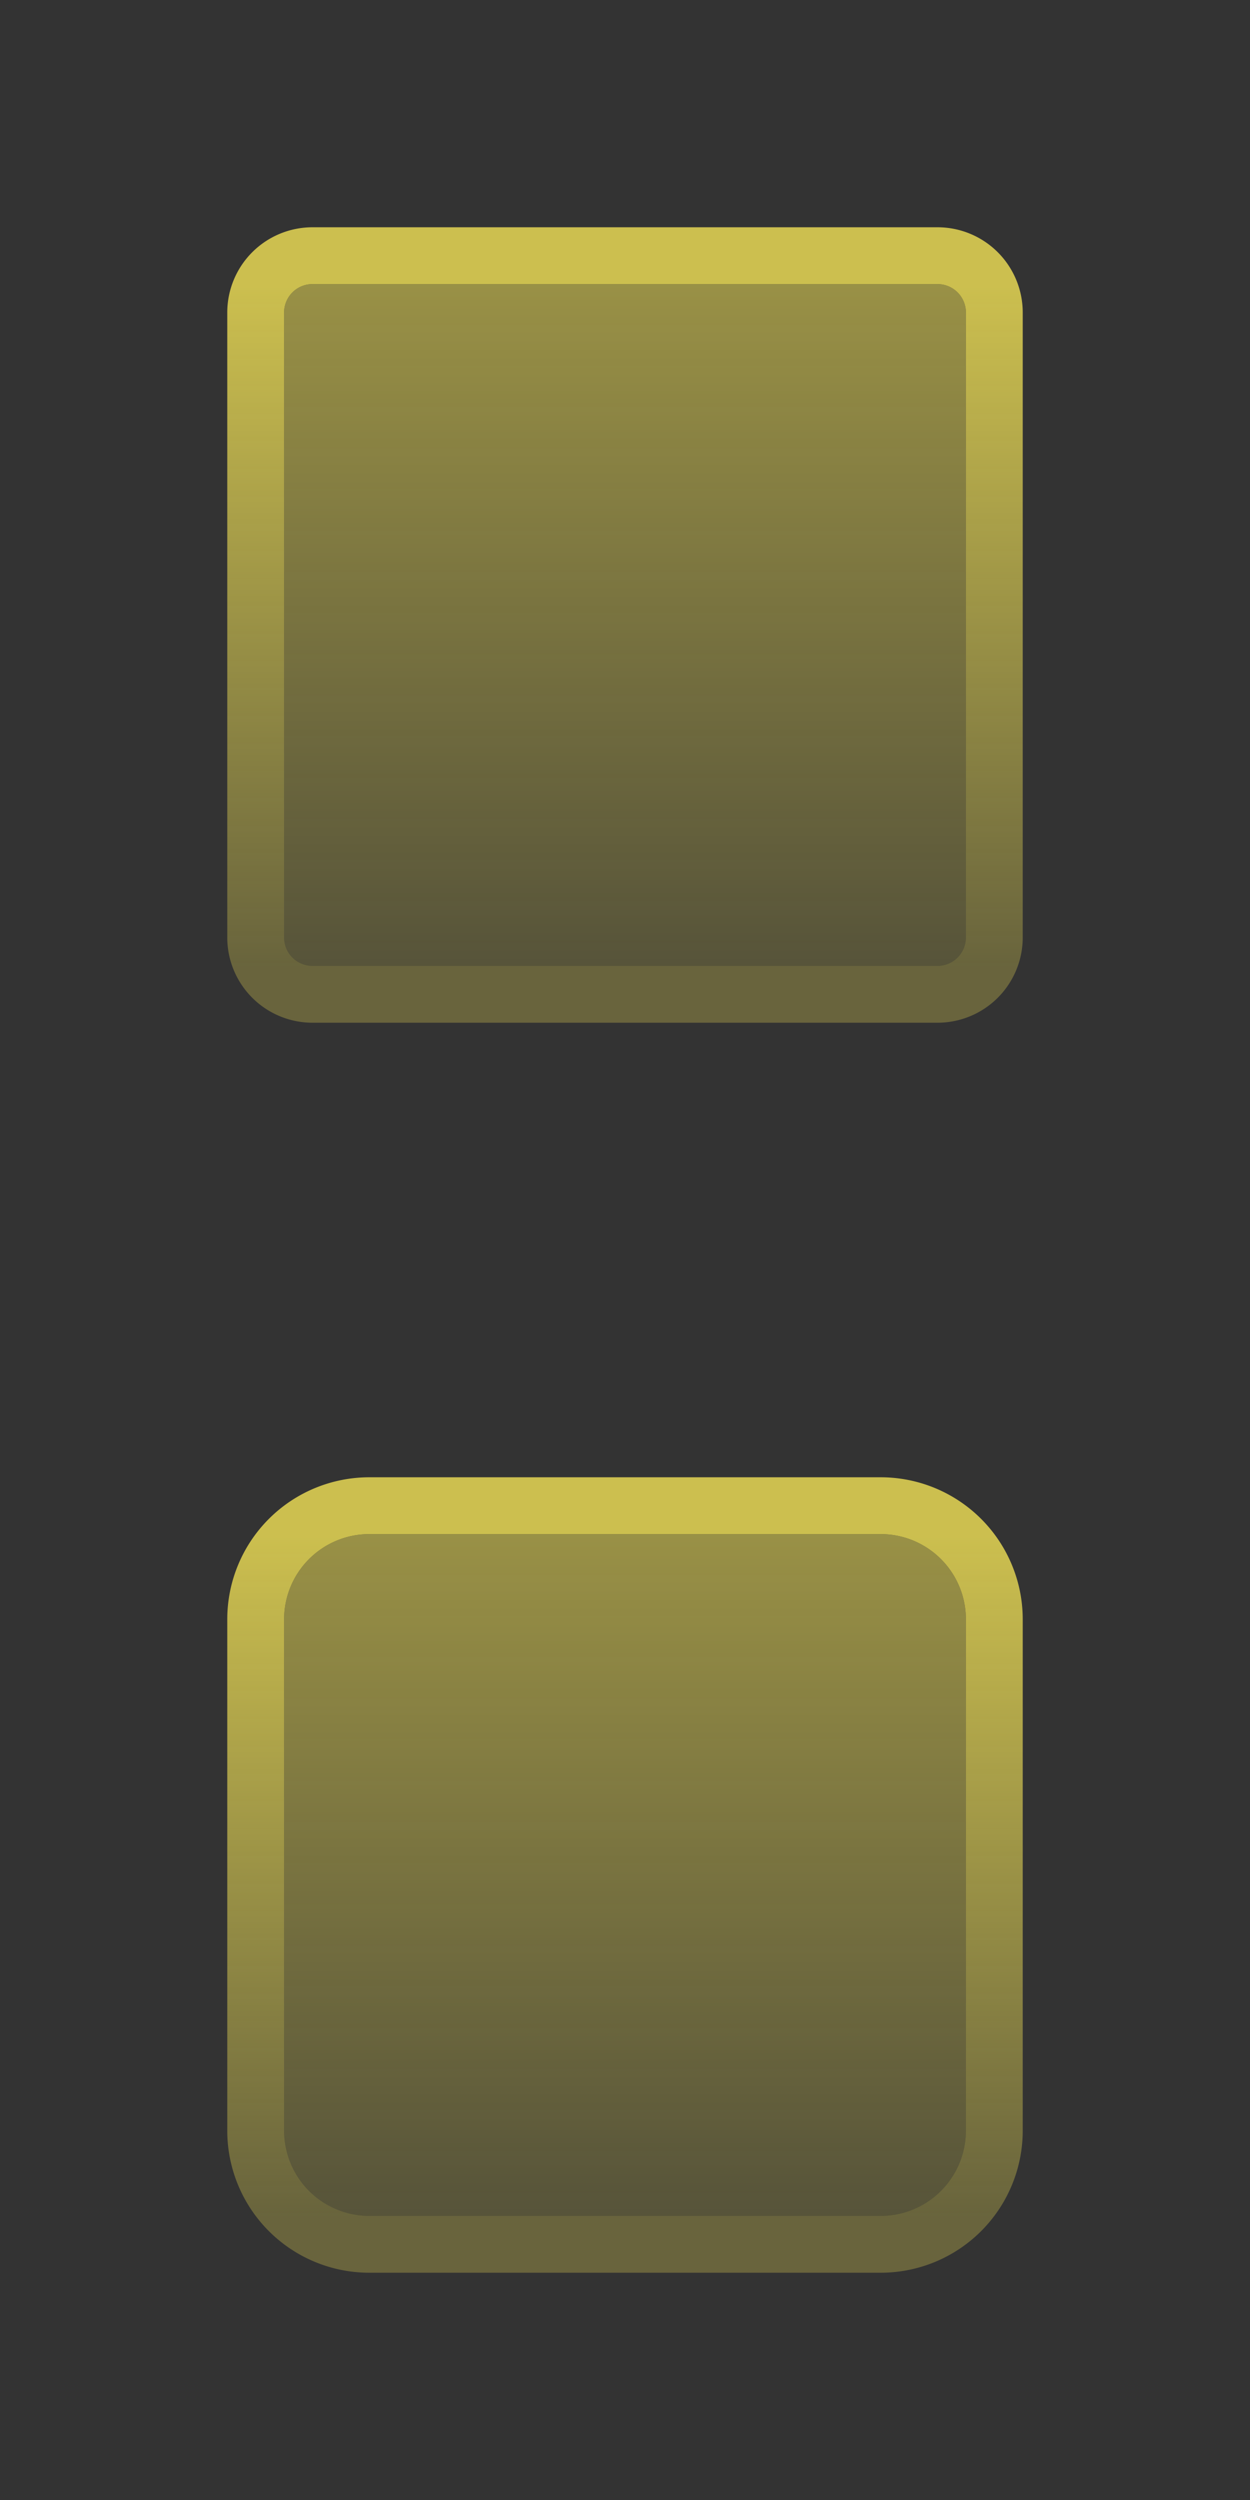 <svg width="11" height="22" fill="none" xmlns="http://www.w3.org/2000/svg"><rect width="100%" height="100%" fill="#333333" stroke="none"/><path d="M8.25 2.5h-5.5a.25.25 0 0 0-.25.25v5.5c0 .138.112.25.25.25h5.5a.25.25 0 0 0 .25-.25v-5.5a.25.25 0 0 0-.25-.25Z" fill="url(#a)" fill-opacity=".5"/><path d="M8.25 2.25h-5.5a.5.5 0 0 0-.5.5v5.5a.5.5 0 0 0 .5.5h5.5a.5.5 0 0 0 .5-.5v-5.5a.5.5 0 0 0-.5-.5Z" stroke="url(#b)" stroke-opacity=".75" stroke-width=".5"/><path d="M7.75 13.5h-4.5a.75.75 0 0 0-.75.75v4.5c0 .414.336.75.75.75h4.5a.75.75 0 0 0 .75-.75v-4.5a.75.75 0 0 0-.75-.75Z" fill="url(#c)" fill-opacity=".5"/><path d="M7.75 13.25h-4.5a1 1 0 0 0-1 1v4.5a1 1 0 0 0 1 1h4.5a1 1 0 0 0 1-1v-4.5a1 1 0 0 0-1-1Z" stroke="url(#d)" stroke-opacity=".75" stroke-width=".5"/><defs><linearGradient id="a" x1="5.5" y1="2.5" x2="5.5" y2="8.5" gradientUnits="userSpaceOnUse"><stop stop-color="#FFEE58"/><stop offset="1" stop-color="#FFEE58" stop-opacity=".35"/></linearGradient><linearGradient id="b" x1="5.5" y1="2.5" x2="5.5" y2="8.5" gradientUnits="userSpaceOnUse"><stop stop-color="#FFEE58"/><stop offset="1" stop-color="#FFEE58" stop-opacity=".35"/></linearGradient><linearGradient id="c" x1="5.5" y1="13.5" x2="5.5" y2="19.5" gradientUnits="userSpaceOnUse"><stop stop-color="#FFEE58"/><stop offset="1" stop-color="#FFEE58" stop-opacity=".35"/></linearGradient><linearGradient id="d" x1="5.5" y1="13.5" x2="5.5" y2="19.5" gradientUnits="userSpaceOnUse"><stop stop-color="#FFEE58"/><stop offset="1" stop-color="#FFEE58" stop-opacity=".35"/></linearGradient></defs></svg>